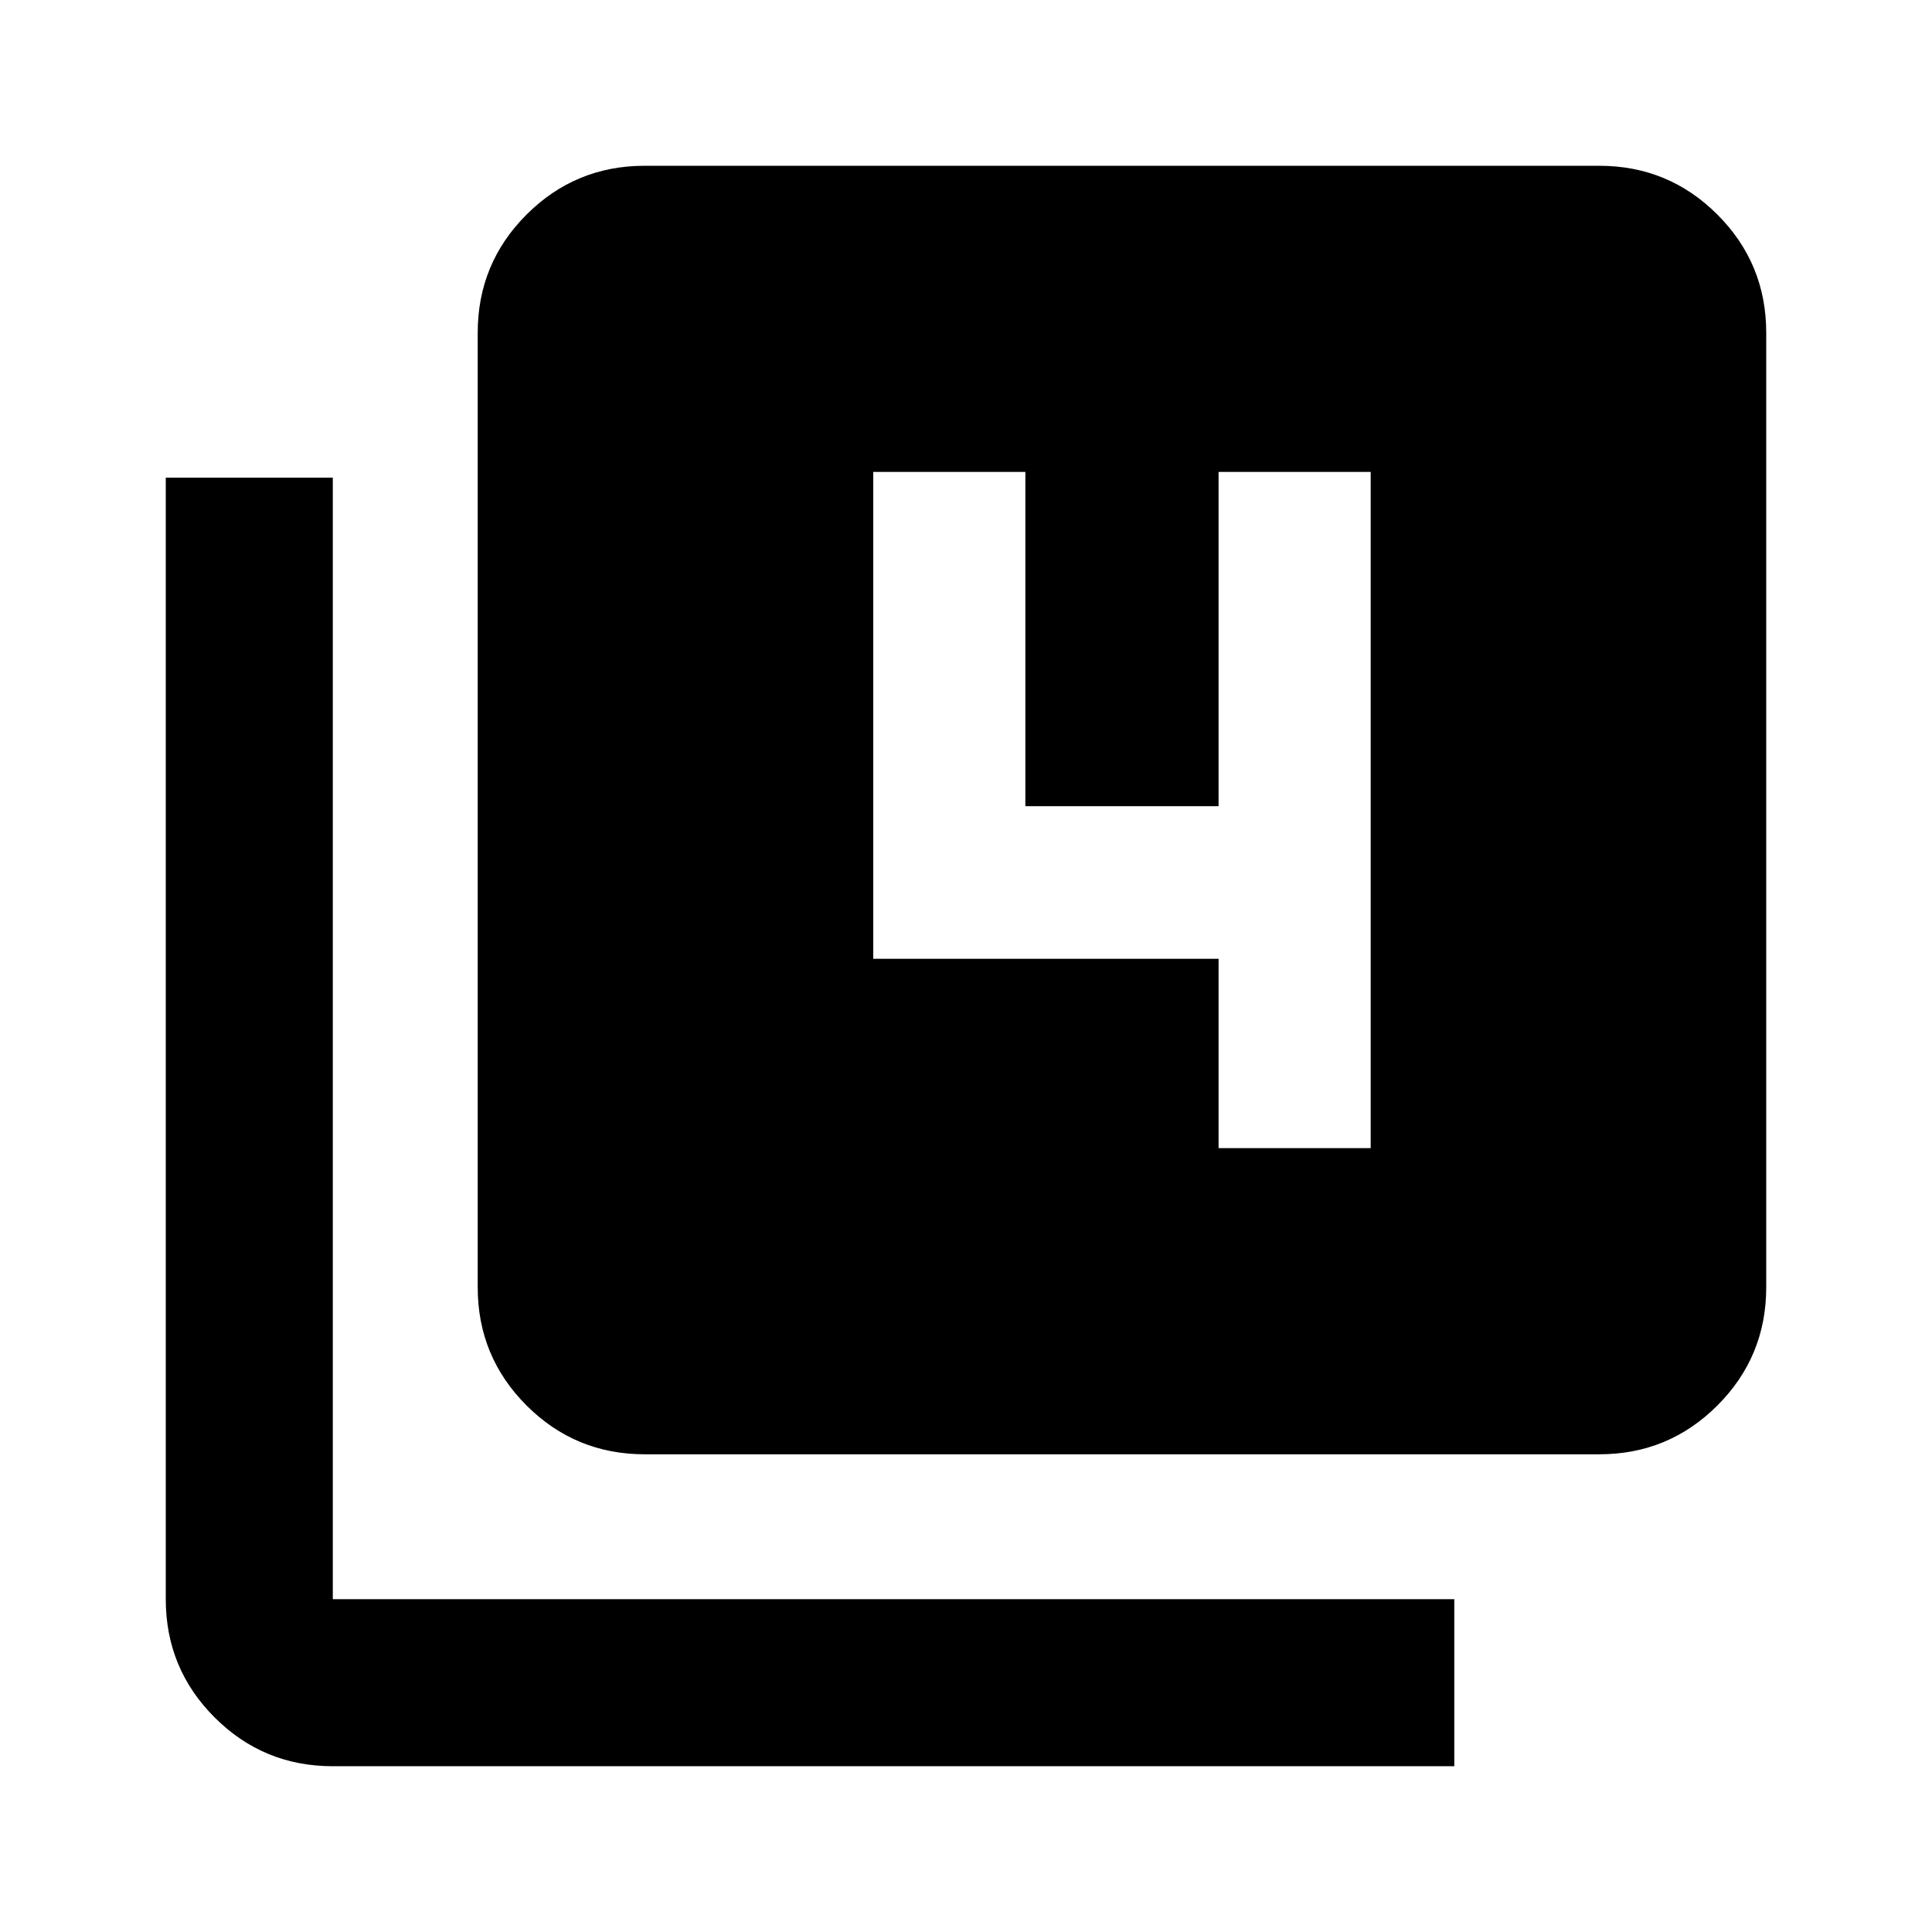 <svg xmlns="http://www.w3.org/2000/svg" height="20" viewBox="0 -960 960 960" width="20"><path d="M605.5-389.5h75.59v-336H605.5v166.09h-96V-725.5h-75.59v241.91H605.5v94.09ZM320.37-237.37q-34.48 0-58.74-24.26-24.26-24.26-24.26-58.74v-474.26q0-34.48 24.26-58.74 24.26-24.26 58.74-24.26h474.26q34.48 0 58.74 24.26 24.26 24.26 24.26 58.74v474.26q0 34.48-24.26 58.74-24.26 24.26-58.74 24.26H320.37Zm-155 155q-34.48 0-58.74-24.26-24.26-24.26-24.26-58.74v-557.26h83v557.26h557.26v83H165.37Z"/></svg>